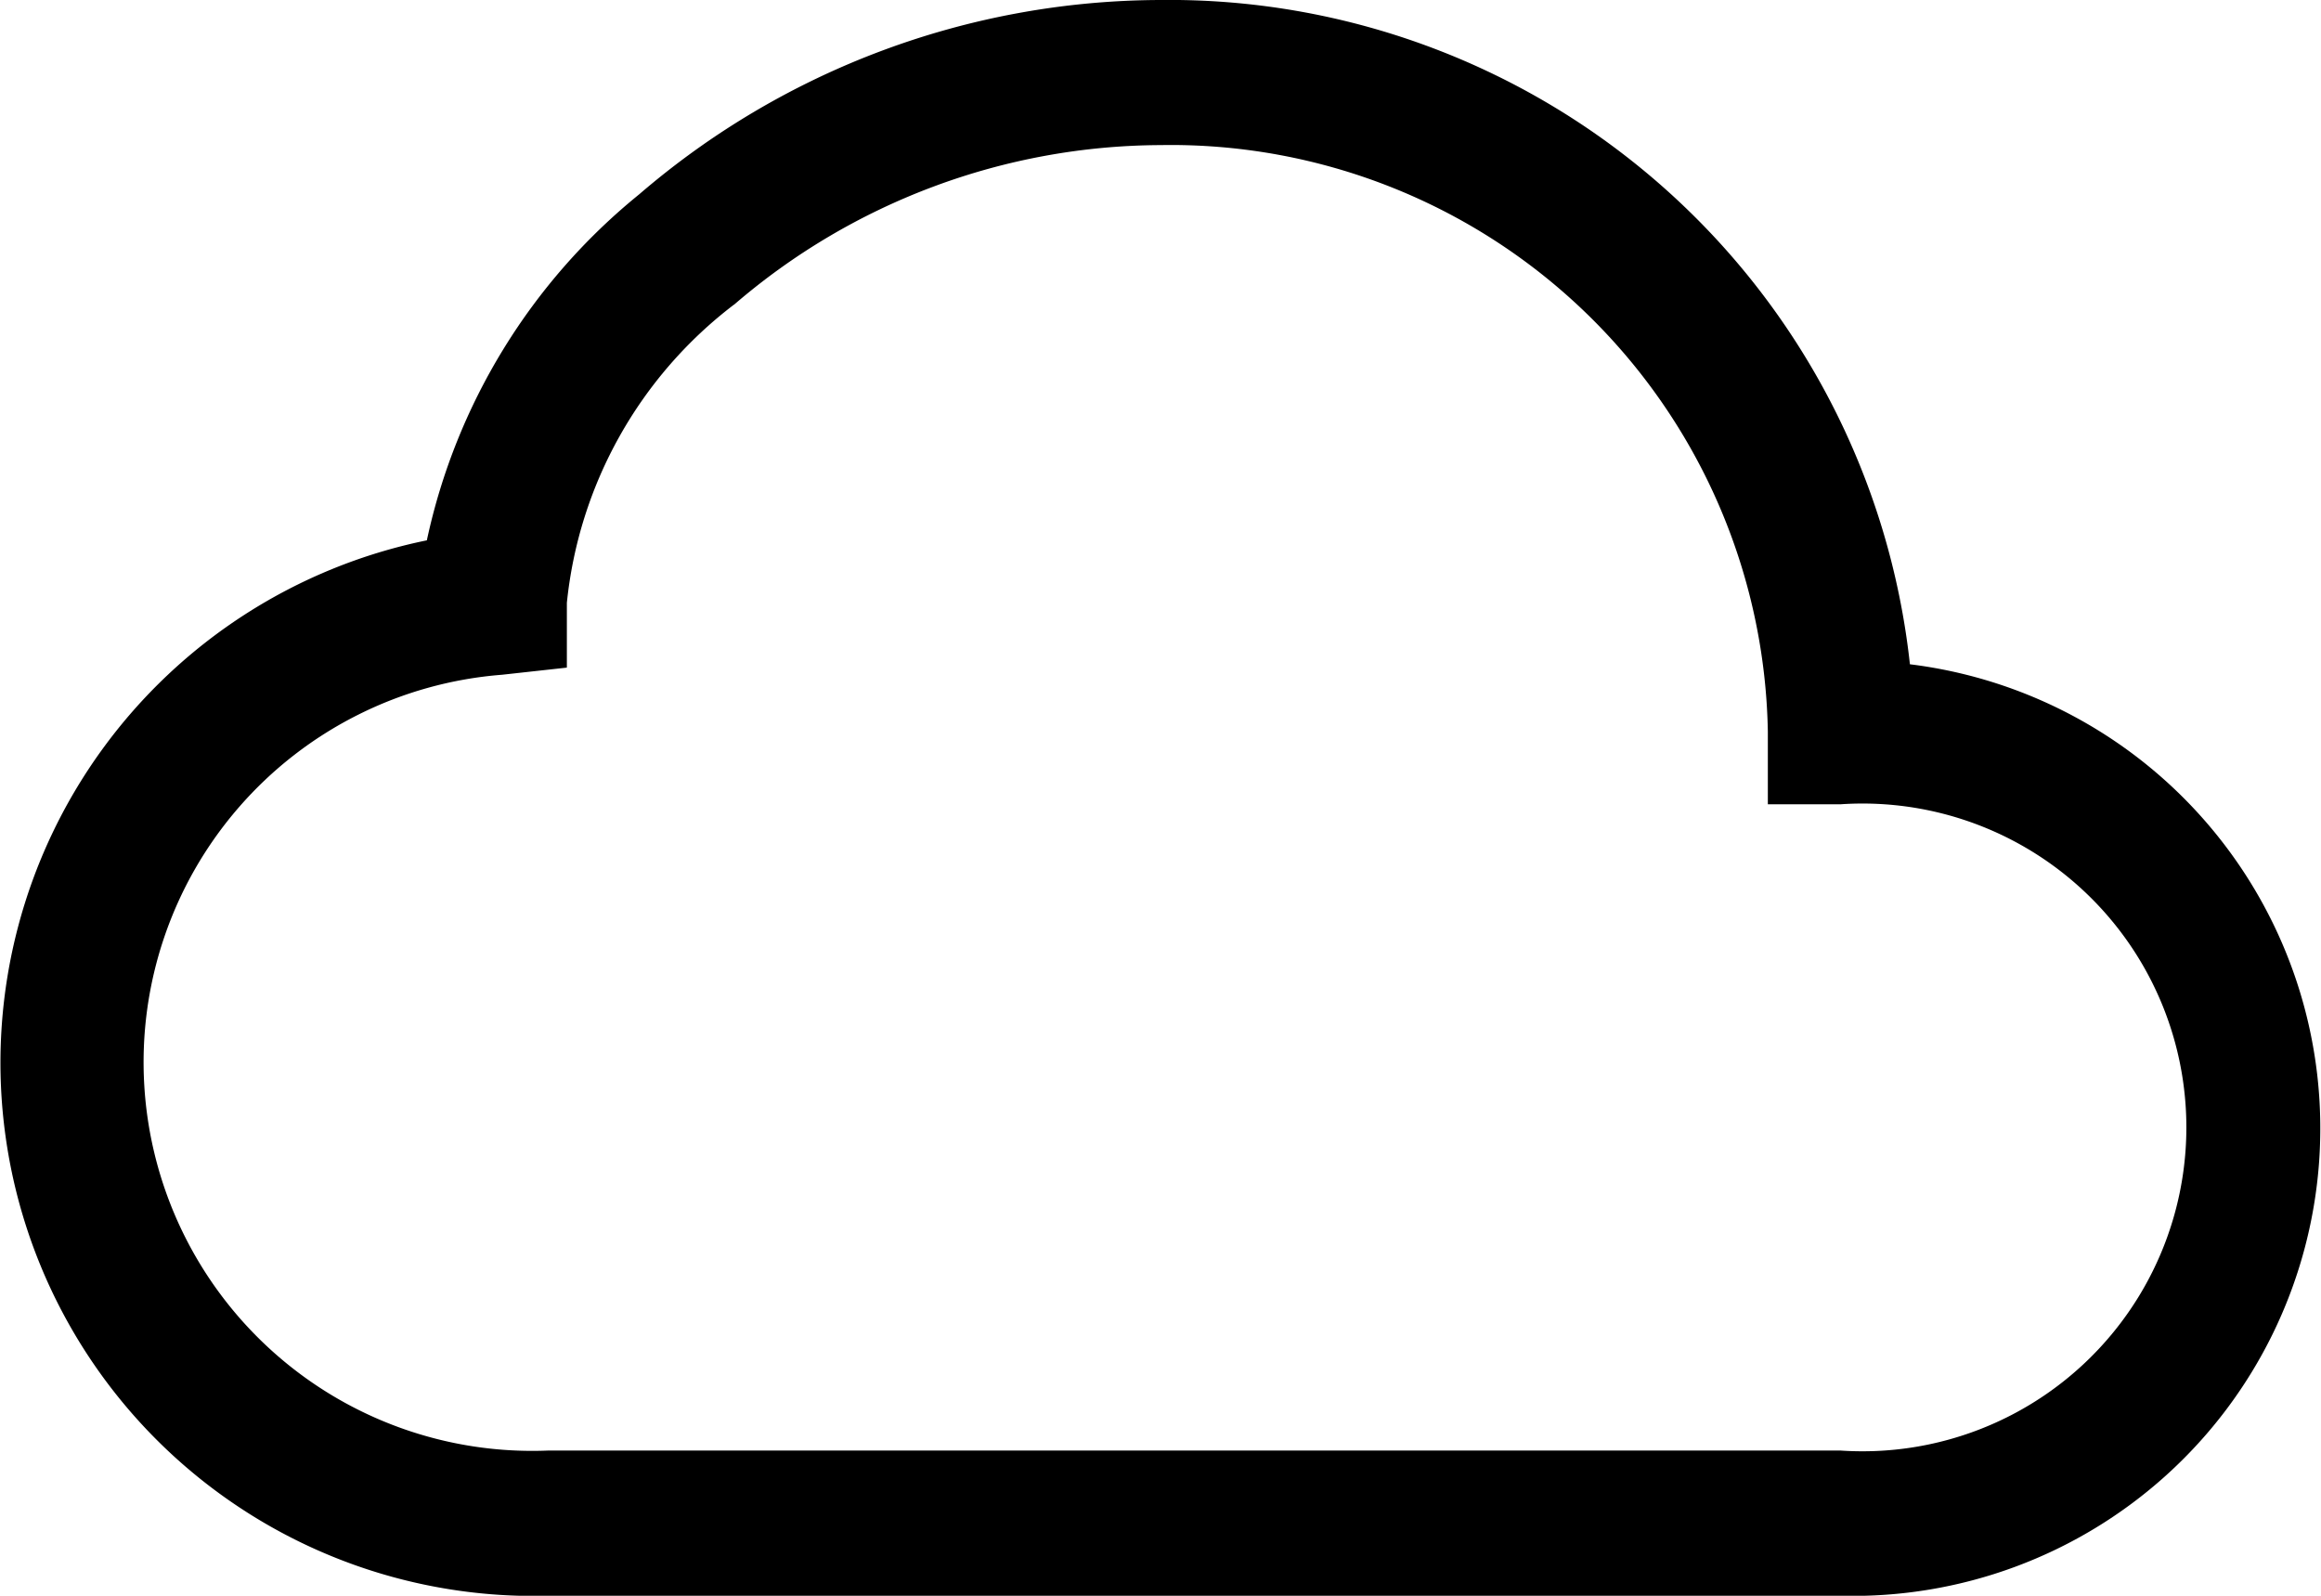<svg xmlns="http://www.w3.org/2000/svg" width="21.5" height="14.781" viewBox="0 0 21.5 14.781" fill="currentColor">
  <g id="cloud" transform="translate(0 -6)">
    <g id="Сгруппировать_8" data-name="Сгруппировать 8" transform="translate(0 6)">
      <path id="Контур_24" data-name="Контур 24" d="M5.921,7.8A7.431,7.431,0,0,1,10.75,6a6.9,6.9,0,0,1,6.942,6.153,4.331,4.331,0,0,1-.644,8.628H5.081a4.939,4.939,0,0,1-1.127-9.776A5.651,5.651,0,0,1,5.921,7.8ZM6.8,8.821a3.979,3.979,0,0,0-1.549,2.763v.6l-.6.066a3.6,3.6,0,0,0,.43,7.186H17.048a3,3,0,1,0,0-5.986h-.672v-.672A5.531,5.531,0,0,0,10.75,7.344,6.087,6.087,0,0,0,6.8,8.822Z" transform="translate(0 -6)"/>
    </g>
  </g>
</svg>
